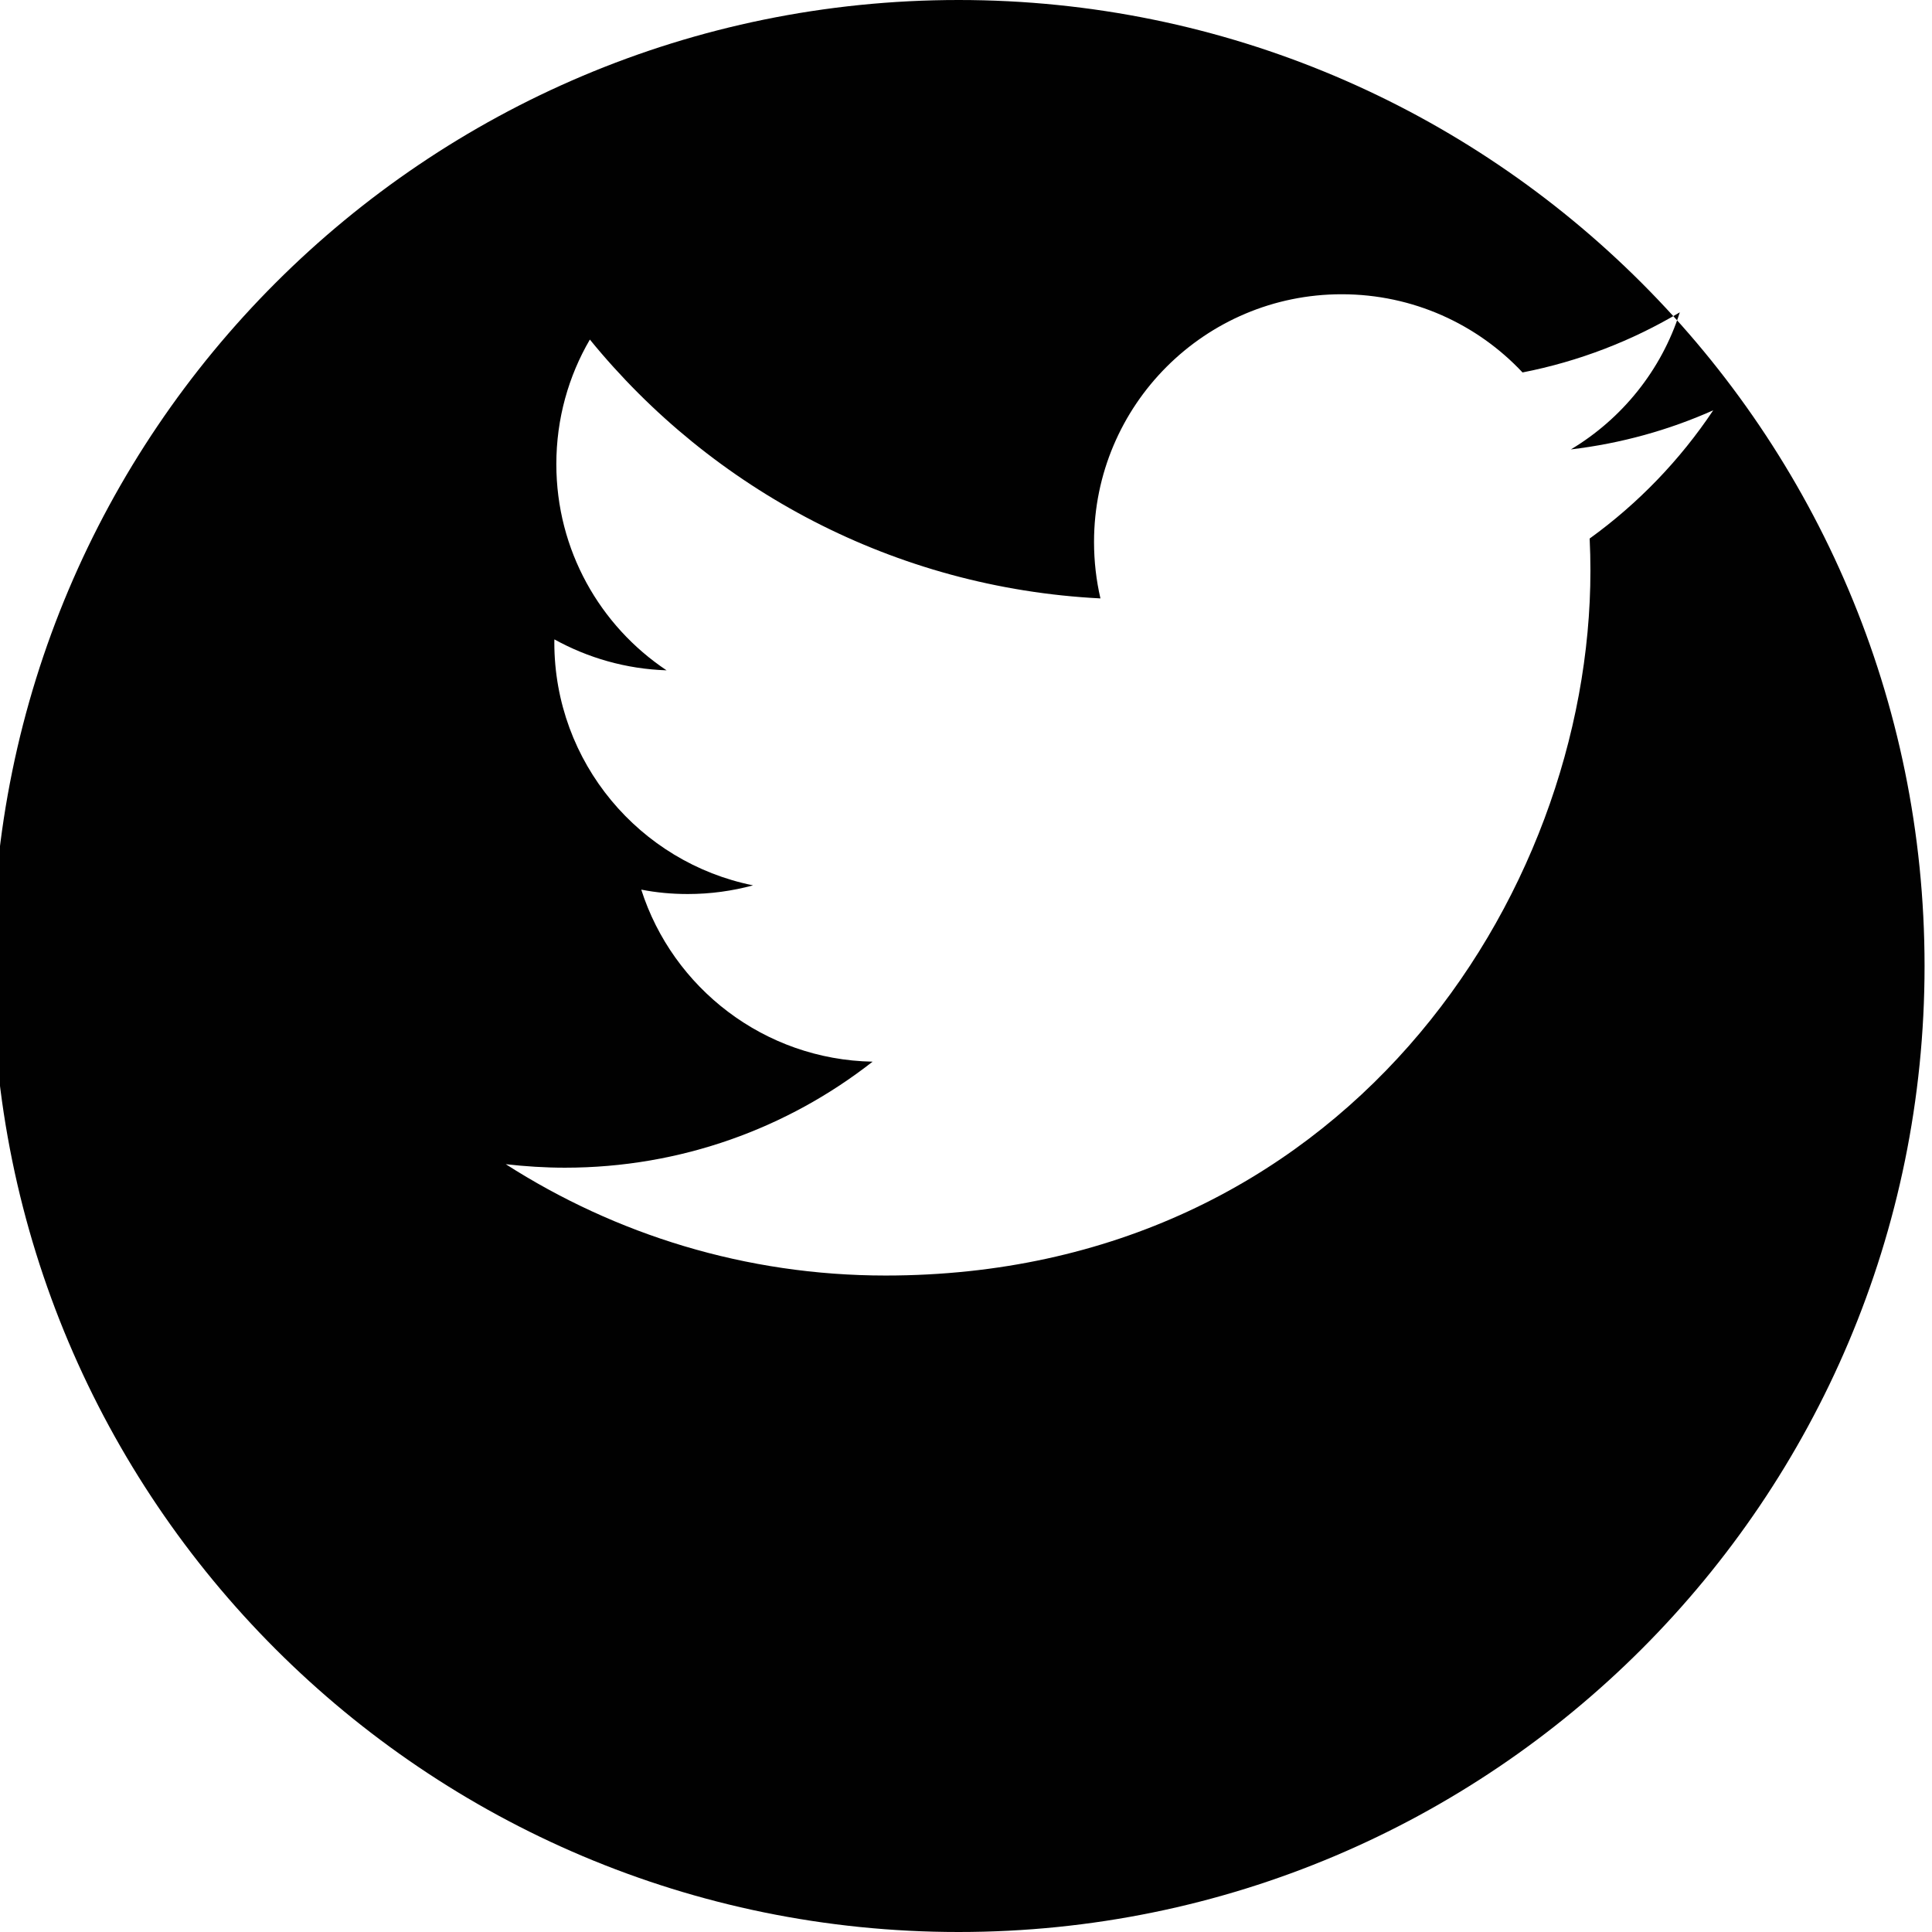 <?xml version="1.0" encoding="utf-8"?>
<!-- Generator: Adobe Illustrator 15.1.0, SVG Export Plug-In . SVG Version: 6.00 Build 0)  -->
<!DOCTYPE svg PUBLIC "-//W3C//DTD SVG 1.1//EN" "http://www.w3.org/Graphics/SVG/1.1/DTD/svg11.dtd">
<svg version="1.1" id="Livello_1" xmlns="http://www.w3.org/2000/svg" xmlns:xlink="http://www.w3.org/1999/xlink" x="0px" y="0px"
	 width="29.848px" height="29.848px" viewBox="0 0 29.848 29.848" enable-background="new 0 0 29.848 29.848" xml:space="preserve">
<path fill="#010101" d="M14.81,0C6.567,0-0.114,6.681-0.114,14.924S6.567,29.848,14.81,29.848c8.242,0,14.923-6.681,14.923-14.924
	S23.051,0,14.81,0z M24.559,8.32c0.008,0.165,0.012,0.33,0.012,0.495c0,5.059-3.85,10.891-10.89,10.891
	c-2.161,0-4.173-0.635-5.867-1.72c0.3,0.034,0.604,0.054,0.914,0.054c1.793,0,3.443-0.612,4.753-1.638
	c-1.674-0.031-3.088-1.138-3.574-2.658c0.233,0.046,0.472,0.068,0.719,0.068c0.349,0,0.688-0.047,1.008-0.134
	c-1.75-0.353-3.07-1.898-3.07-3.753c0-0.016,0-0.031,0.001-0.047c0.516,0.285,1.106,0.458,1.733,0.478
	C9.27,9.67,8.595,8.499,8.595,7.171c0-0.702,0.188-1.36,0.518-1.925C11,7.562,13.82,9.084,17.001,9.245
	c-0.065-0.281-0.099-0.572-0.099-0.872c0-2.114,1.714-3.827,3.826-3.827c1.102,0,2.096,0.464,2.794,1.208
	c0.872-0.171,1.692-0.489,2.43-0.929c-0.285,0.894-0.892,1.644-1.683,2.118c0.775-0.092,1.513-0.298,2.199-0.604
	C25.956,7.106,25.307,7.78,24.559,8.32L24.559,8.32z"/>
</svg>
